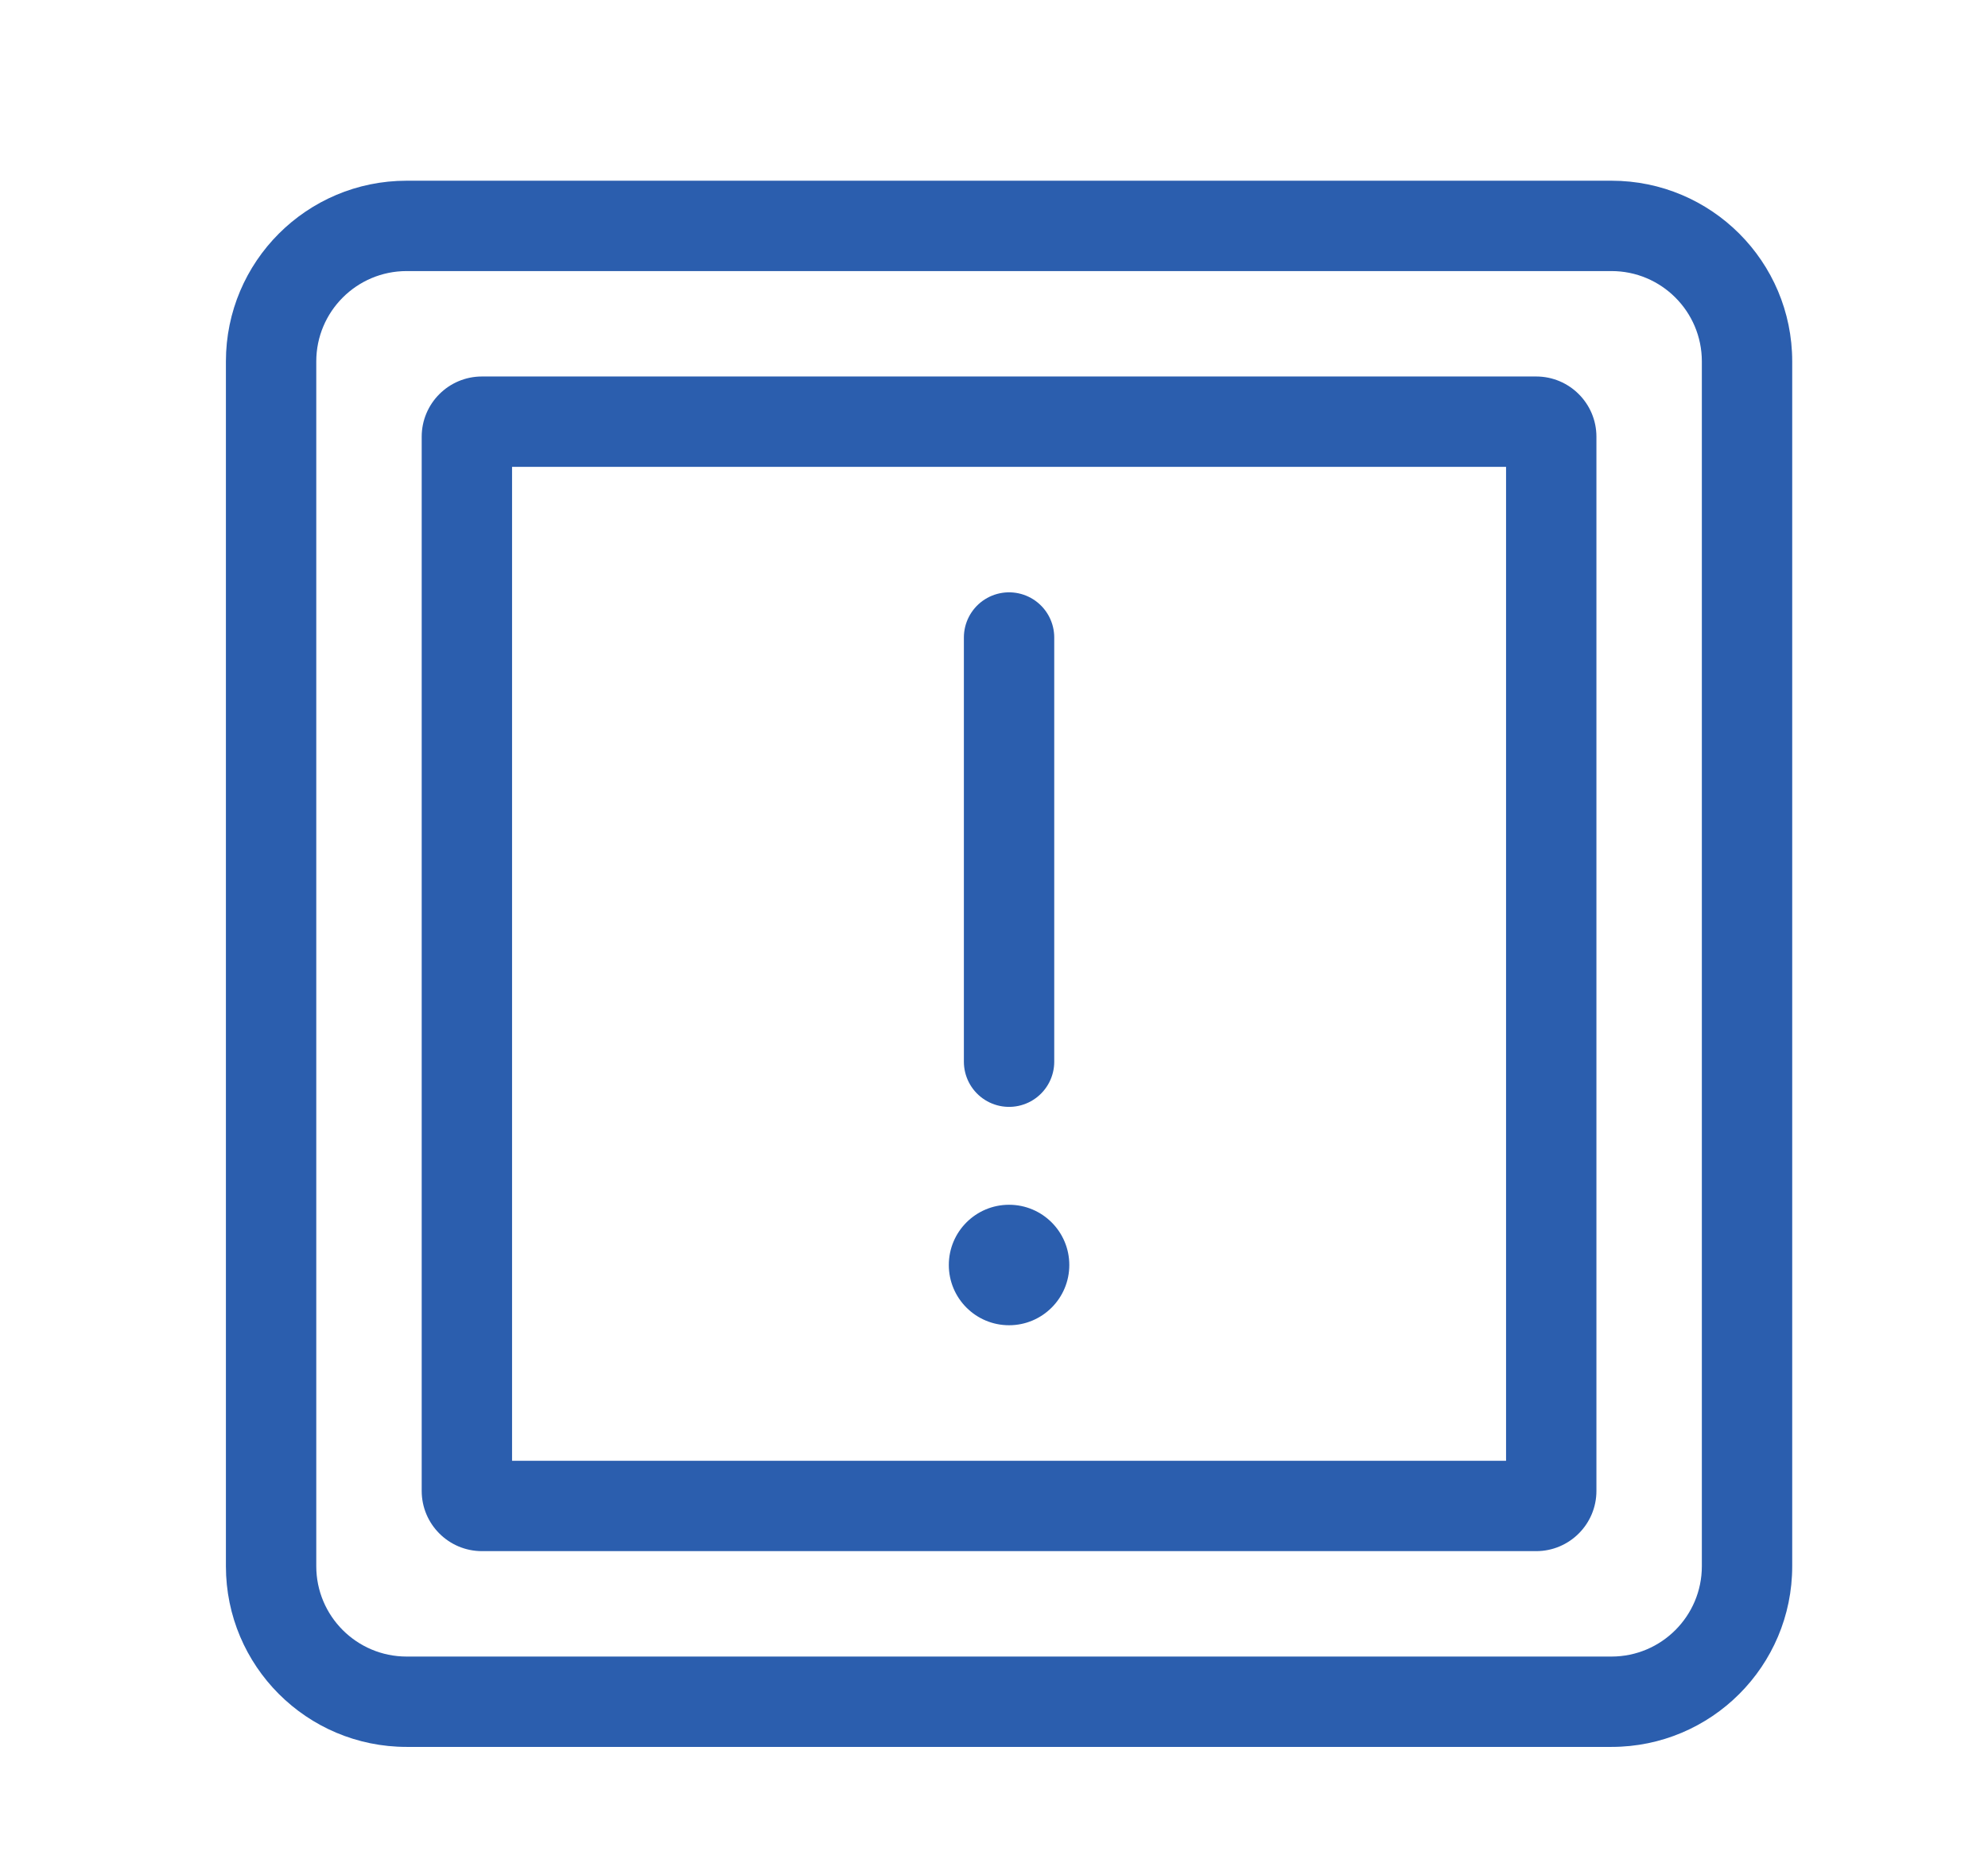 <svg width="33" height="31" viewBox="0 0 33 31" fill="none" xmlns="http://www.w3.org/2000/svg">
<g filter="url(#filter0_d_179_314)">
<path fill-rule="evenodd" clip-rule="evenodd" d="M26.75 3.5H6.75C5.922 3.5 5.25 4.172 5.25 5V25C5.25 25.828 5.922 26.5 6.75 26.5H26.75C27.578 26.5 28.25 25.828 28.25 25V5C28.25 4.172 27.578 3.5 26.75 3.5ZM6.75 2C5.093 2 3.75 3.343 3.75 5V25C3.75 26.657 5.093 28 6.75 28H26.75C28.407 28 29.75 26.657 29.75 25V5C29.75 3.343 28.407 2 26.75 2H6.75Z" fill="#2B5EAE"/>
<path fill-rule="evenodd" clip-rule="evenodd" d="M8.5 6.75V23.25H25V6.75H8.5ZM8 5.25C7.448 5.25 7 5.698 7 6.25V23.75C7 24.302 7.448 24.75 8 24.75H25.5C26.052 24.75 26.5 24.302 26.5 23.75V6.25C26.5 5.698 26.052 5.25 25.5 5.25H8Z" fill="#2B5EAE"/>
<path d="M16.75 9.583L16.75 16.625" stroke="#2B5EAE" stroke-width="1.5" stroke-linecap="round"/>
<circle cx="16.75" cy="20" r="1" fill="#2B5EAE"/>
</g>
<defs>
<filter id="filter0_d_179_314" x="0.75" y="0" width="32" height="32" filterUnits="userSpaceOnUse" color-interpolation-filters="sRGB">
<feFlood flood-opacity="0" result="BackgroundImageFix"/>
<feColorMatrix in="SourceAlpha" type="matrix" values="0 0 0 0 0 0 0 0 0 0 0 0 0 0 0 0 0 0 127 0" result="hardAlpha"/>
<feOffset dy="1"/>
<feGaussianBlur stdDeviation="1.5"/>
<feComposite in2="hardAlpha" operator="out"/>
<feColorMatrix type="matrix" values="0 0 0 0 0.071 0 0 0 0 0.162 0 0 0 0 0.396 0 0 0 0.25 0"/>
<feBlend mode="normal" in2="BackgroundImageFix" result="effect1_dropShadow_179_314"/>
<feBlend mode="normal" in="SourceGraphic" in2="effect1_dropShadow_179_314" result="shape"/>
</filter>
</defs>
</svg>

